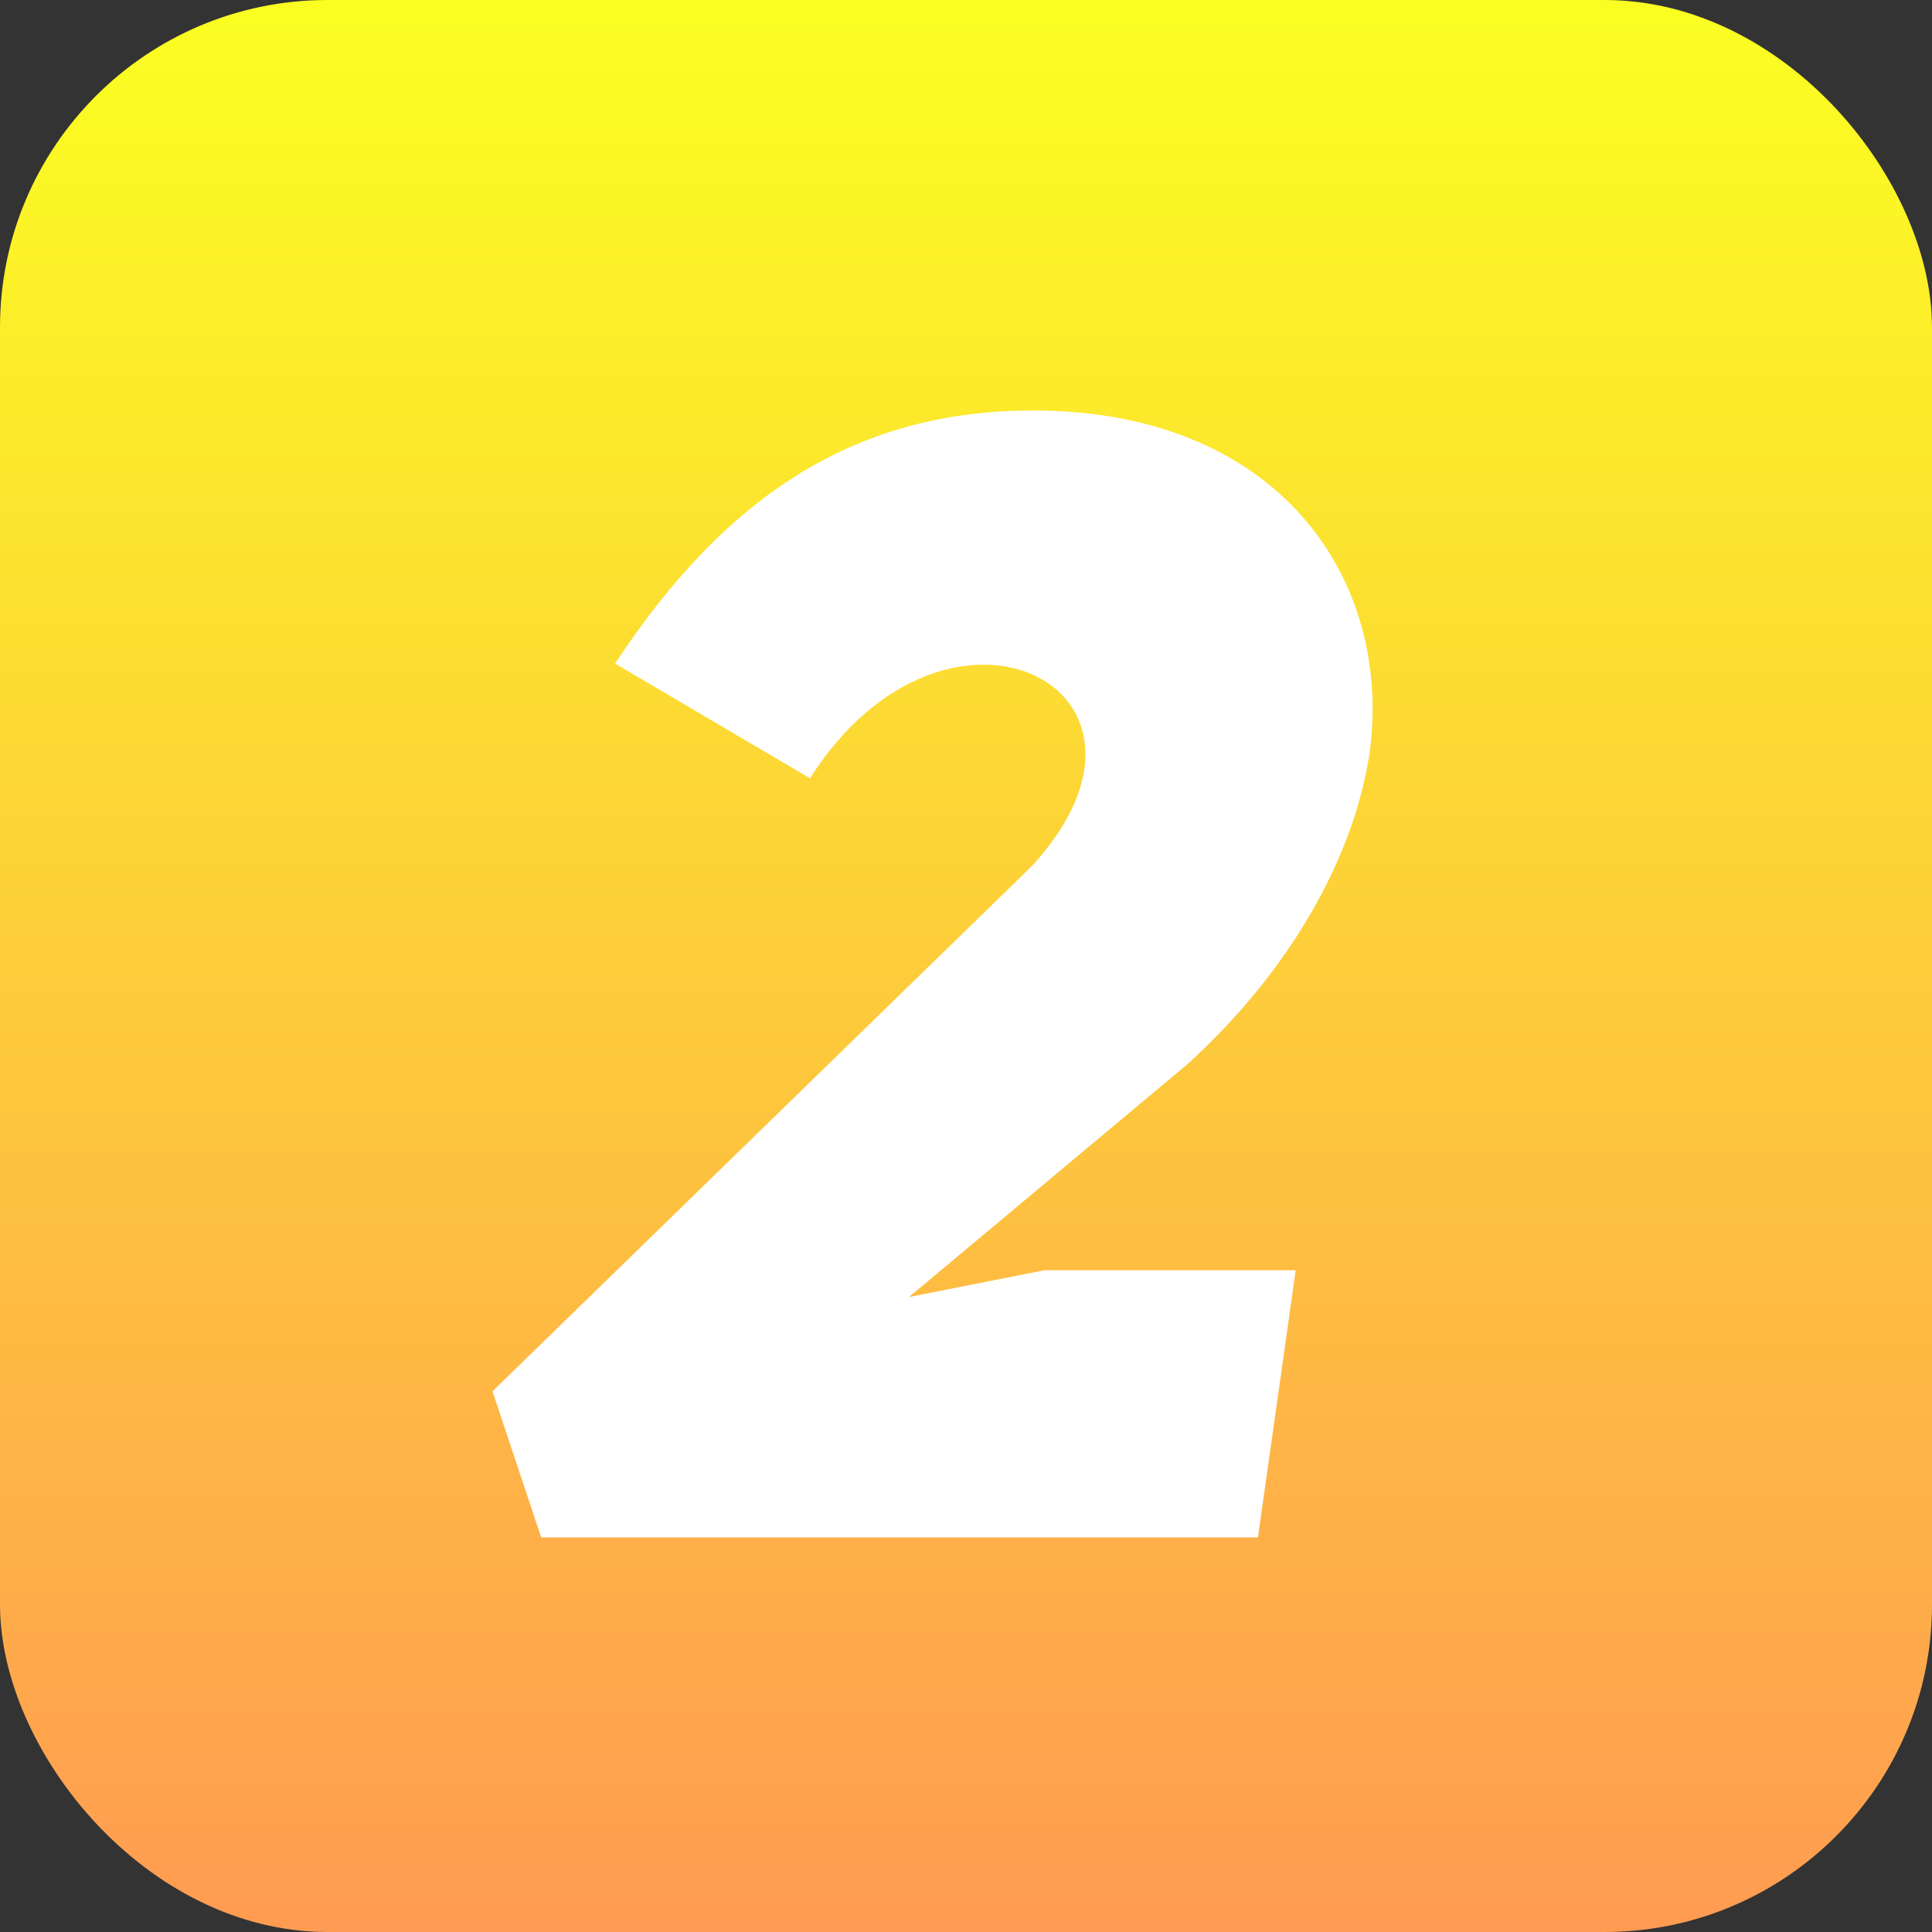 <svg width="59" height="59" viewBox="0 0 59 59" fill="none" xmlns="http://www.w3.org/2000/svg">
<rect x="0" y="0" width="59" height="59" fill="#333333" stroke="none"/>
<rect width="59" height="59" rx="10" fill="url(#paint0_linear_393_246)"/>
<path d="M24.736 23.768C28.912 17.192 36.496 21.032 31.504 26.456L15.04 42.488L16.528 46.952H38.416L39.568 38.792H31.888L27.76 39.608L36.256 32.504C39.424 29.624 41.344 26.168 41.824 23C42.544 17.672 39.04 12.536 31.552 12.536C26.32 12.536 22.288 14.936 18.784 20.264L24.736 23.768Z" fill="white"/>
<defs>
<linearGradient id="paint0_linear_393_246" x1="29.5" y1="59" x2="29.5" y2="-1.58954e-06" gradientUnits="userSpaceOnUse">
<stop stop-color="#FF9B52"/>
<stop offset="1" stop-color="#FBFF21"/>
</linearGradient>
</defs>
</svg>
